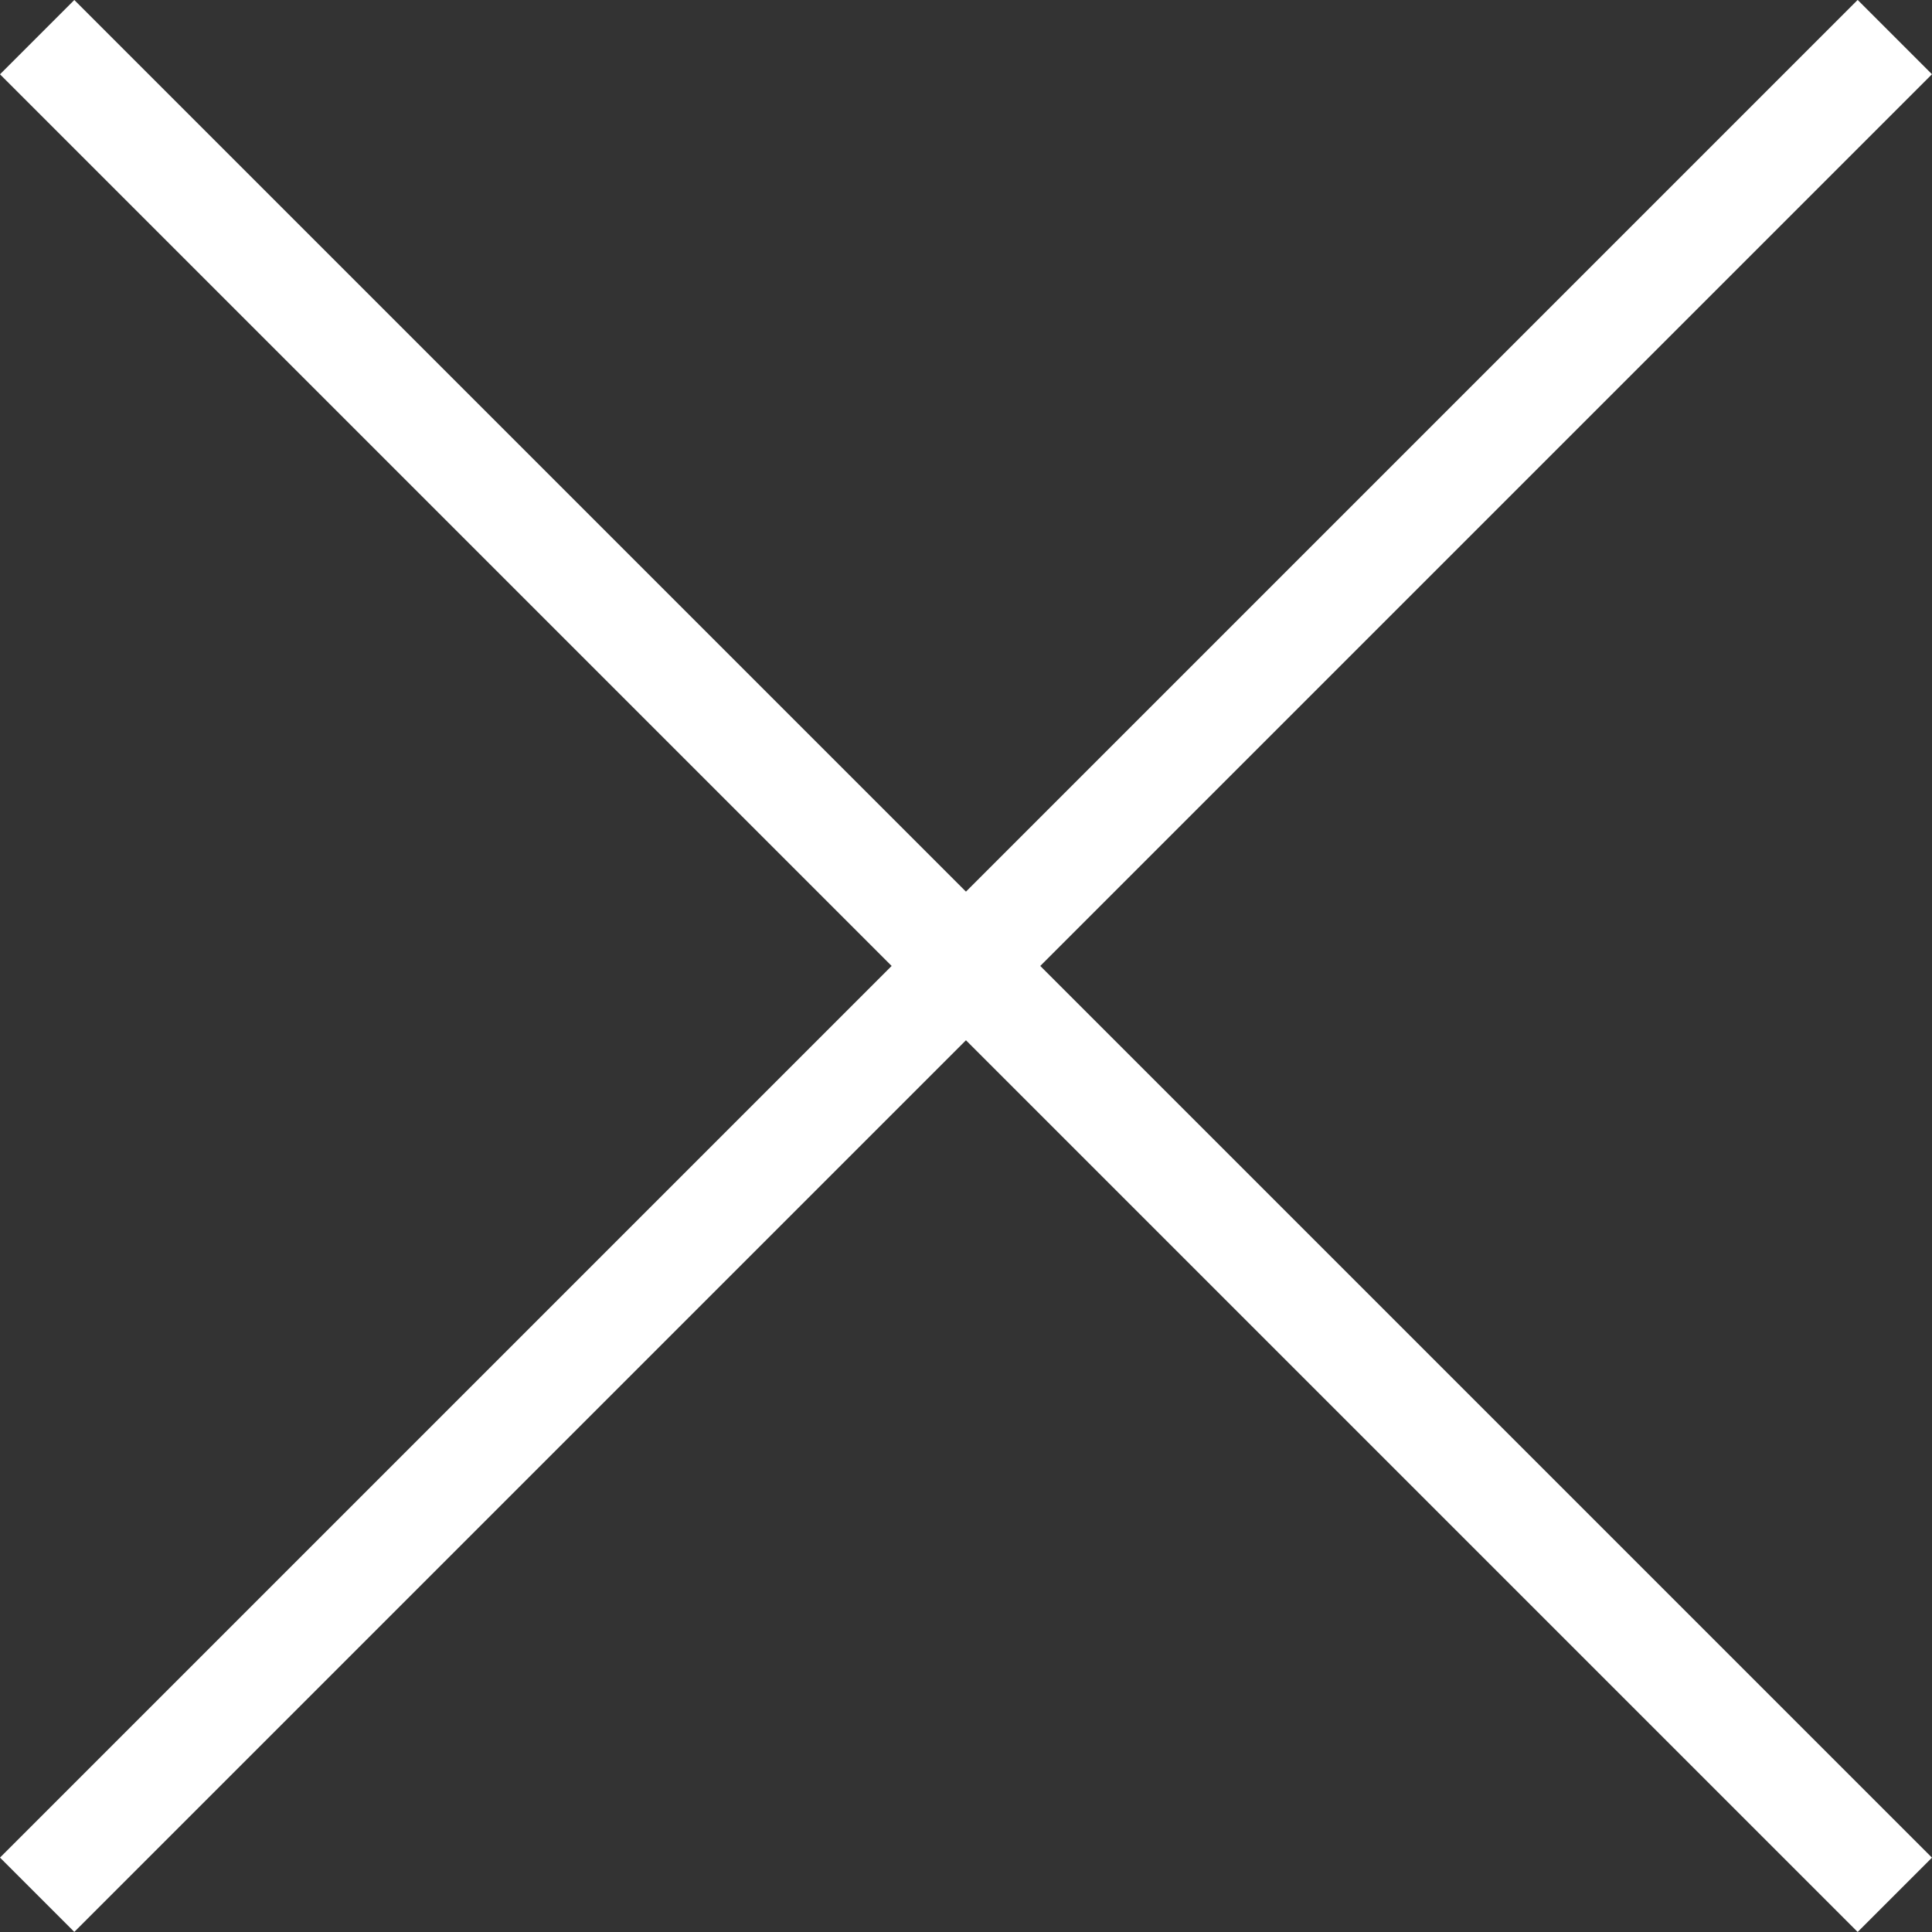 <svg xmlns="http://www.w3.org/2000/svg" width="18.385" height="18.385" viewBox="0 0 18.385 18.385"><rect x="0" y="0" width="18.385" height="18.385" fill="#333333" stroke="none"/><g transform="translate(-1313.826 -1376.178)"><rect width="1" height="25" transform="translate(1313.826 1376.885) rotate(-45)" fill="#fff"/><rect width="25" height="1" transform="translate(1313.826 1393.855) rotate(-45)" fill="#fff"/></g></svg>